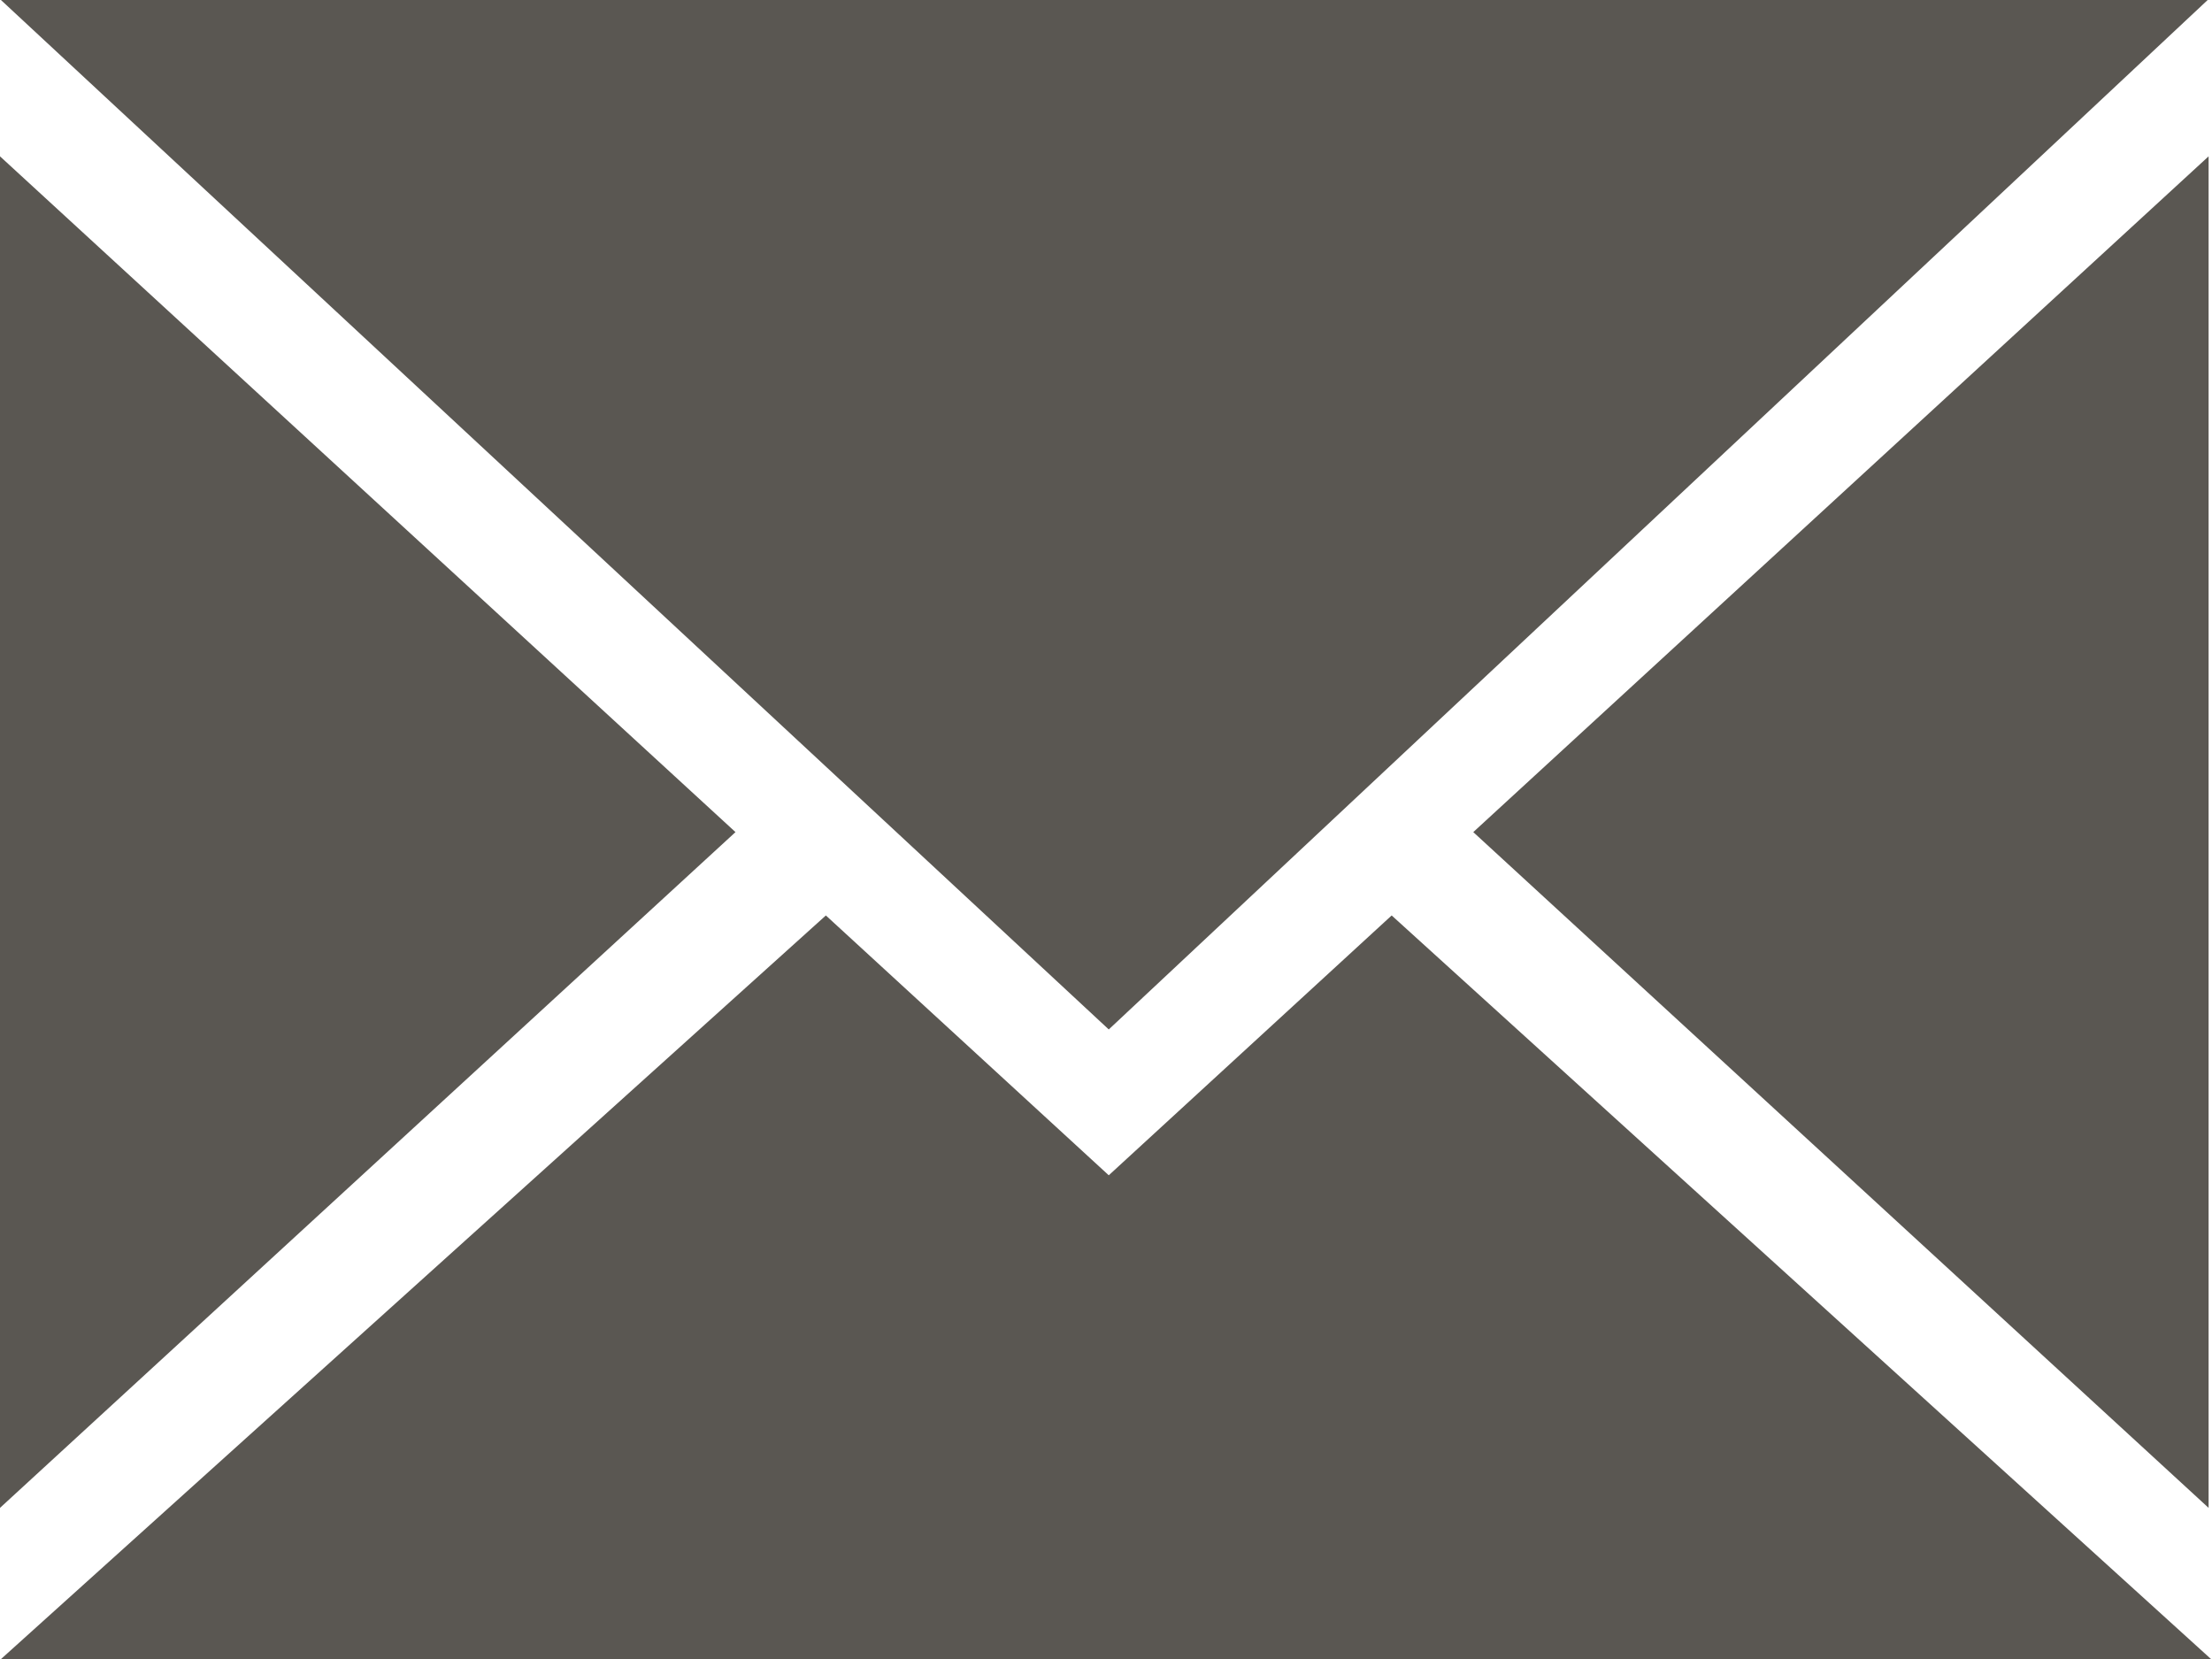 <?xml version="1.0" encoding="utf-8"?>
<!-- Generator: Adobe Illustrator 16.1.0, SVG Export Plug-In . SVG Version: 6.00 Build 0)  -->
<!DOCTYPE svg PUBLIC "-//W3C//DTD SVG 1.1//EN" "http://www.w3.org/Graphics/SVG/1.1/DTD/svg11.dtd">
<svg version="1.1" id="Layer_1" xmlns="http://www.w3.org/2000/svg" xmlns:xlink="http://www.w3.org/1999/xlink" x="0px" y="0px"
	 width="28px" height="21px" viewBox="0 0 28 21" enable-background="new 0 0 28 21" xml:space="preserve">
<g>
	<g>
		<path fill="#5A5752" d="M0,1.979v17.108l9.31-8.554L0,1.979z M27.957,1.979l-9.308,8.554l9.308,8.554V1.979z M27.957-0.011H0
			l14.035,13.042L27.957-0.011z M17.616,11.588l-3.581,3.289l-3.581-3.289L0,21.012h28L17.616,11.588z"/>
	</g>
</g>
</svg>
